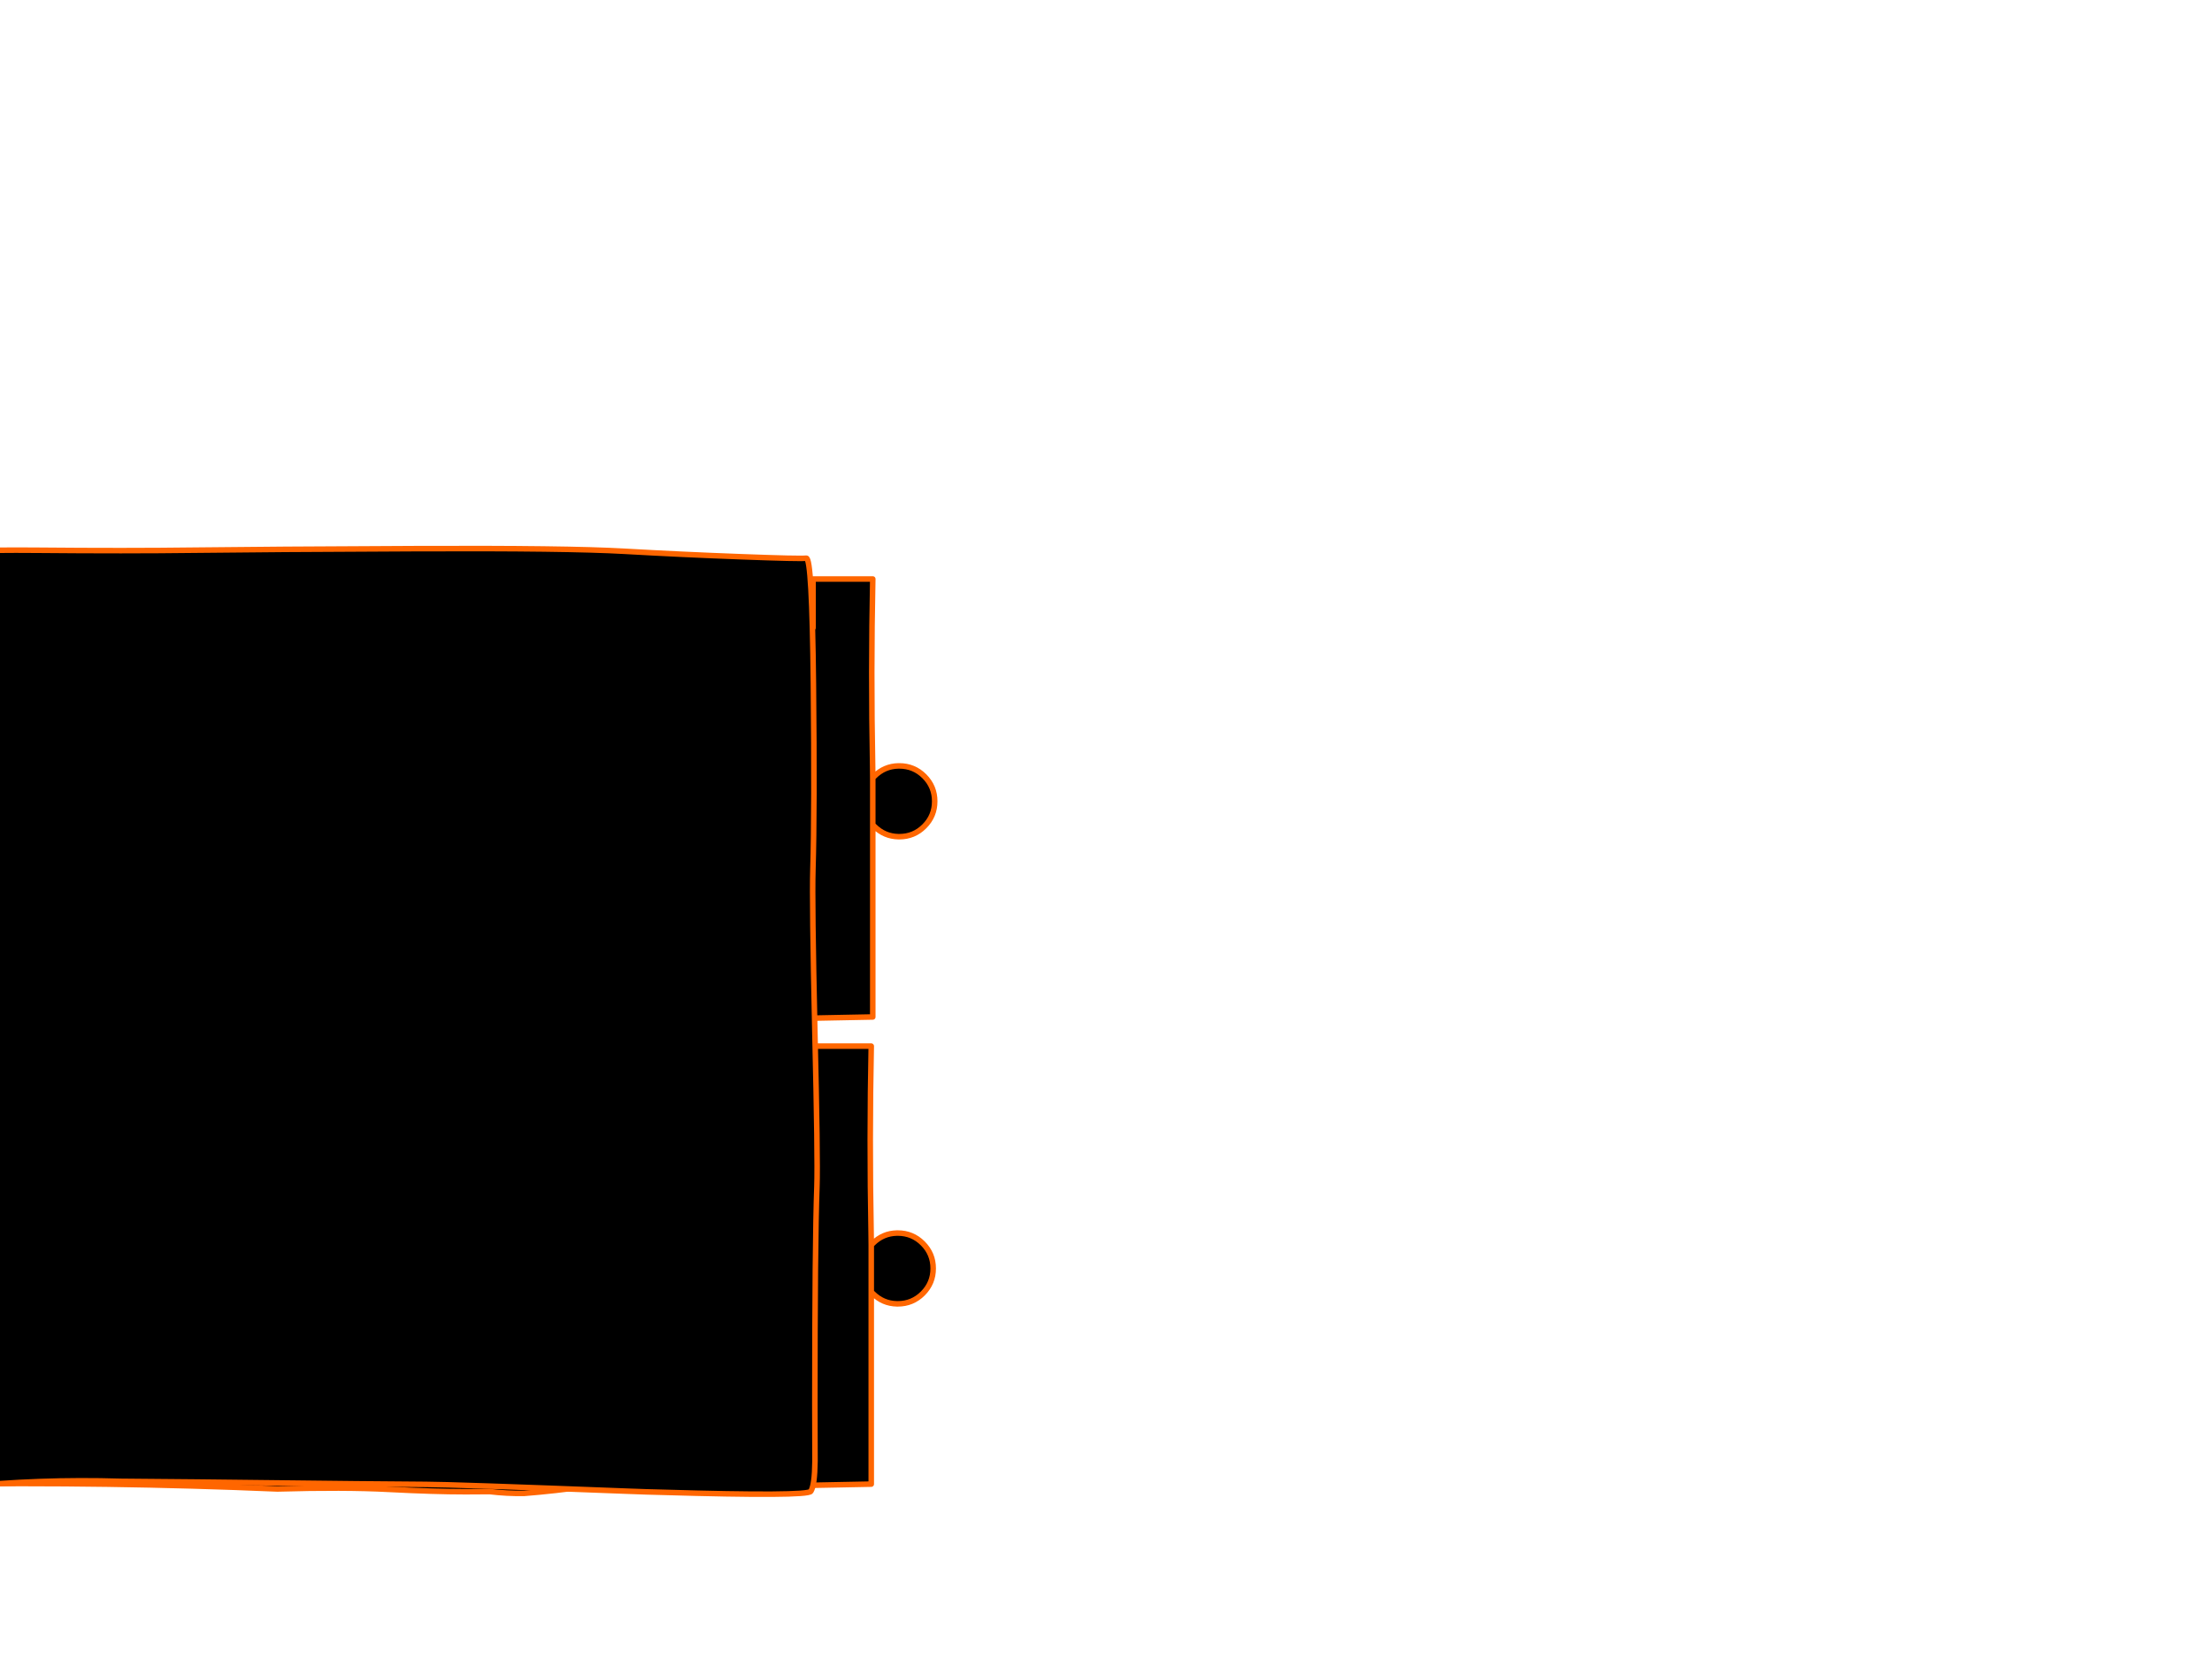 <?xml version="1.0" encoding="utf-8"?>
<svg id="EdithAnim12" image-rendering="inherit" baseProfile="basic" version="1.1" x="0px" y="0px" width="800" height="600" xmlns="http://www.w3.org/2000/svg" xmlns:xlink="http://www.w3.org/1999/xlink">
  <g id="21_GarbageDrawerf13r1" overflow="visible">
    <g id="GarbageDrawerGroupf13r1">
      <g id="Drawer">
        <path fill="#000" stroke="none" d="M316.2,280.75 Q315.9,281.05 315.65,281.35 L315.65,298.3 Q315.9,298.55 316.2,298.85 319.85,302.5 324.95,302.6 L325.25,302.6 Q330.55,302.6 334.3,298.85 338.05,295.1 338.05,289.8 338.05,284.5 334.3,280.75 330.55,277 325.25,277 L324.95,277 Q319.85,277.1 316.2,280.75 M-22.35,227 Q-25.55,241.7 -24.95,257.85 -23.05,303.3 -23.75,332.05 -24.35,360 -22.35,367.8 39.65,366.95 100.85,369.55 125.05,368.85 141.15,369.7 157.5,370.55 168.85,370.55 173.2,370.55 177.65,370.5 183.9,371.25 190.1,371.15 201.5,370.25 212.8,368.6 224.5,367.15 236.35,368.5 247.7,369.8 258.95,369.5 270.75,369.15 282.45,368.45 296.15,368.2 315.65,367.8 L315.65,302.6 315.65,298.3 315.65,281.35 Q315.6,279.15 315.6,277 314.95,243.1 315.65,209.4 L294.05,209.4 294.05,227 241.65,225.05 Q102.9,229.6 -22.35,227Z" test="Drawer"/>
        <path id="Layer3_0_1_STROKES" stroke="#F60" stroke-width="2" stroke-linejoin="round" stroke-linecap="round" fill="none" d="M315.65,298.3 L315.65,302.6 315.65,367.8 Q296.15,368.2 282.45,368.45 270.75,369.15 258.95,369.5 247.7,369.8 236.35,368.5 224.5,367.15 212.8,368.6 201.5,370.25 190.1,371.15 183.9,371.25 177.65,370.5 173.2,370.55 168.85,370.55 157.5,370.55 141.15,369.7 125.05,368.85 100.85,369.55 39.65,366.95 -22.35,367.8 -24.35,360 -23.75,332.05 -23.05,303.3 -24.95,257.85 -25.55,241.7 -22.35,227 102.9,229.6 241.65,225.05 L294.05,227 294.05,209.4 315.65,209.4 Q314.95,243.1 315.6,277 315.6,279.15 315.65,281.35 315.9,281.05 316.2,280.75 319.85,277.1 324.95,277 L325.25,277 Q330.55,277 334.3,280.75 338.05,284.5 338.05,289.8 338.05,295.1 334.3,298.85 330.55,302.6 325.25,302.6 L324.95,302.6 Q319.85,302.5 316.2,298.85 315.9,298.55 315.65,298.3 L315.65,281.35" test="Drawer"/>
      </g>
      <g id="DrawersCabinetFront">
        <path fill="#000" stroke="none" d="M315.1,467.25 Q315.35,467.5 315.65,467.8 319.3,471.45 324.4,471.55 L324.7,471.55 Q330,471.55 333.75,467.8 337.5,464.05 337.5,458.75 337.5,453.45 333.75,449.7 330,445.95 324.7,445.95 L324.4,445.95 Q319.3,446.05 315.65,449.7 315.35,450 315.1,450.3 L315.1,467.25 M315.1,378.35 L293.5,378.35 293.5,395.95 241.1,394 Q102.35,398.55 -22.9,395.95 -26.1,410.65 -25.5,426.8 -23.6,472.25 -24.3,501 -24.9,528.95 -22.9,536.75 39.1,535.9 100.3,538.5 124.5,537.8 140.6,538.65 156.95,539.5 168.3,539.5 172.65,539.5 177.1,539.45 183.35,540.2 189.55,540.1 200.95,539.2 212.25,537.55 223.95,536.1 235.8,537.45 247.15,538.75 258.4,538.45 270.2,538.1 281.9,537.4 295.6,537.15 315.1,536.75 L315.1,471.55 315.1,467.25 315.1,450.3 Q315.05,448.1 315.05,445.95 314.4,412.05 315.1,378.35Z" test="DrawersCabinetFront"/>
        <path id="Layer2_0_1_STROKES" stroke="#F60" stroke-width="2" stroke-linejoin="round" stroke-linecap="round" fill="none" d="M315.1,467.25 L315.1,471.55 315.1,536.75 Q295.6,537.15 281.9,537.4 270.2,538.1 258.4,538.45 247.15,538.75 235.8,537.45 223.95,536.1 212.25,537.55 200.95,539.2 189.55,540.1 183.35,540.2 177.1,539.45 172.65,539.5 168.3,539.5 156.95,539.5 140.6,538.65 124.5,537.8 100.3,538.5 39.1,535.9 -22.9,536.75 -24.9,528.95 -24.3,501 -23.6,472.25 -25.5,426.8 -26.1,410.65 -22.9,395.95 102.35,398.55 241.1,394 L293.5,395.95 293.5,378.35 315.1,378.35 Q314.4,412.05 315.05,445.95 315.05,448.1 315.1,450.3 315.35,450 315.65,449.7 319.3,446.05 324.4,445.95 L324.7,445.95 Q330,445.95 333.75,449.7 337.5,453.45 337.5,458.75 337.5,464.05 333.75,467.8 330,471.55 324.7,471.55 L324.4,471.55 Q319.3,471.45 315.65,467.8 315.35,467.5 315.1,467.25 L315.1,450.3" test="DrawersCabinetFront"/>
        <path fill="#000" stroke="none" d="M267.95,201.35 Q246.449,200.555 225.75,199.35 205.108,198.197 150.45,198.4 95.83,198.657 70.6,198.95 45.432,199.293 13.5,199 -18.443,198.703 -36.9,200.95 -38.2,211.55 -39.7,296.8 -41.25,385.35 -39.8,402.8 -39.25,409.9 -42.9,473.85 -46.498,537.799 -43.75,539.2 -40.956,540.602 -33.55,540.05 -30.775,539.879 -27.55,539.45 -21.35,538.65 -15.1,537.85 14.25,534.85 43.65,535.75 57.288,535.84 71.75,536 144.4,536.85 154,536.85 162.9,536.85 228.05,539.35 228.8,539.4 229.6,539.4 231.65,539.5 233.7,539.55 236.6,539.65 239.4,539.7 292.05,541.25 293.25,539.35 294.65,537.15 294.75,528.45 294.7,516.05 294.7,508 294.7,449.45 295.45,429.1 295.8,419.1 294.7,372.8 293.65,326.2 294,314.55 294.649,293.006 294.15,247.3 293.702,201.587 291.6,201.85 289.497,202.159 267.95,201.35Z" test="DrawersCabinetFront"/>
        <path id="Layer1_0_1_STROKES" stroke="#F60" stroke-width="2" stroke-linejoin="round" stroke-linecap="round" fill="none" d="M-36.9,200.95 Q-18.443,198.703 13.5,199 45.432,199.293 70.625,198.975 95.83,198.657 150.475,198.425 205.108,198.197 225.775,199.375 246.449,200.555 267.975,201.35 289.497,202.159 291.6,201.875 293.702,201.587 294.175,247.3 294.649,293.006 294,314.55 293.65,326.2 294.7,372.8 295.8,419.1 295.45,429.1 294.7,449.45 294.7,508 294.7,516.05 294.75,528.45 294.65,537.15 293.25,539.35 292.05,541.25 239.4,539.7 236.6,539.65 233.7,539.55 231.65,539.5 229.6,539.4 228.8,539.4 228.05,539.35 162.9,536.85 154,536.85 144.4,536.85 71.75,536 57.288,535.84 43.65,535.75 14.25,534.85 -15.1,537.85 -21.35,538.65 -27.55,539.475 -30.775,539.879 -33.525,540.075 -40.956,540.602 -43.725,539.2 -46.498,537.799 -42.875,473.85 -39.25,409.9 -39.8,402.8 -41.25,385.35 -39.7,296.8 -38.2,211.55 -36.9,200.95Z" test="DrawersCabinetFront"/>
      </g>
    </g>
  </g>
</svg>